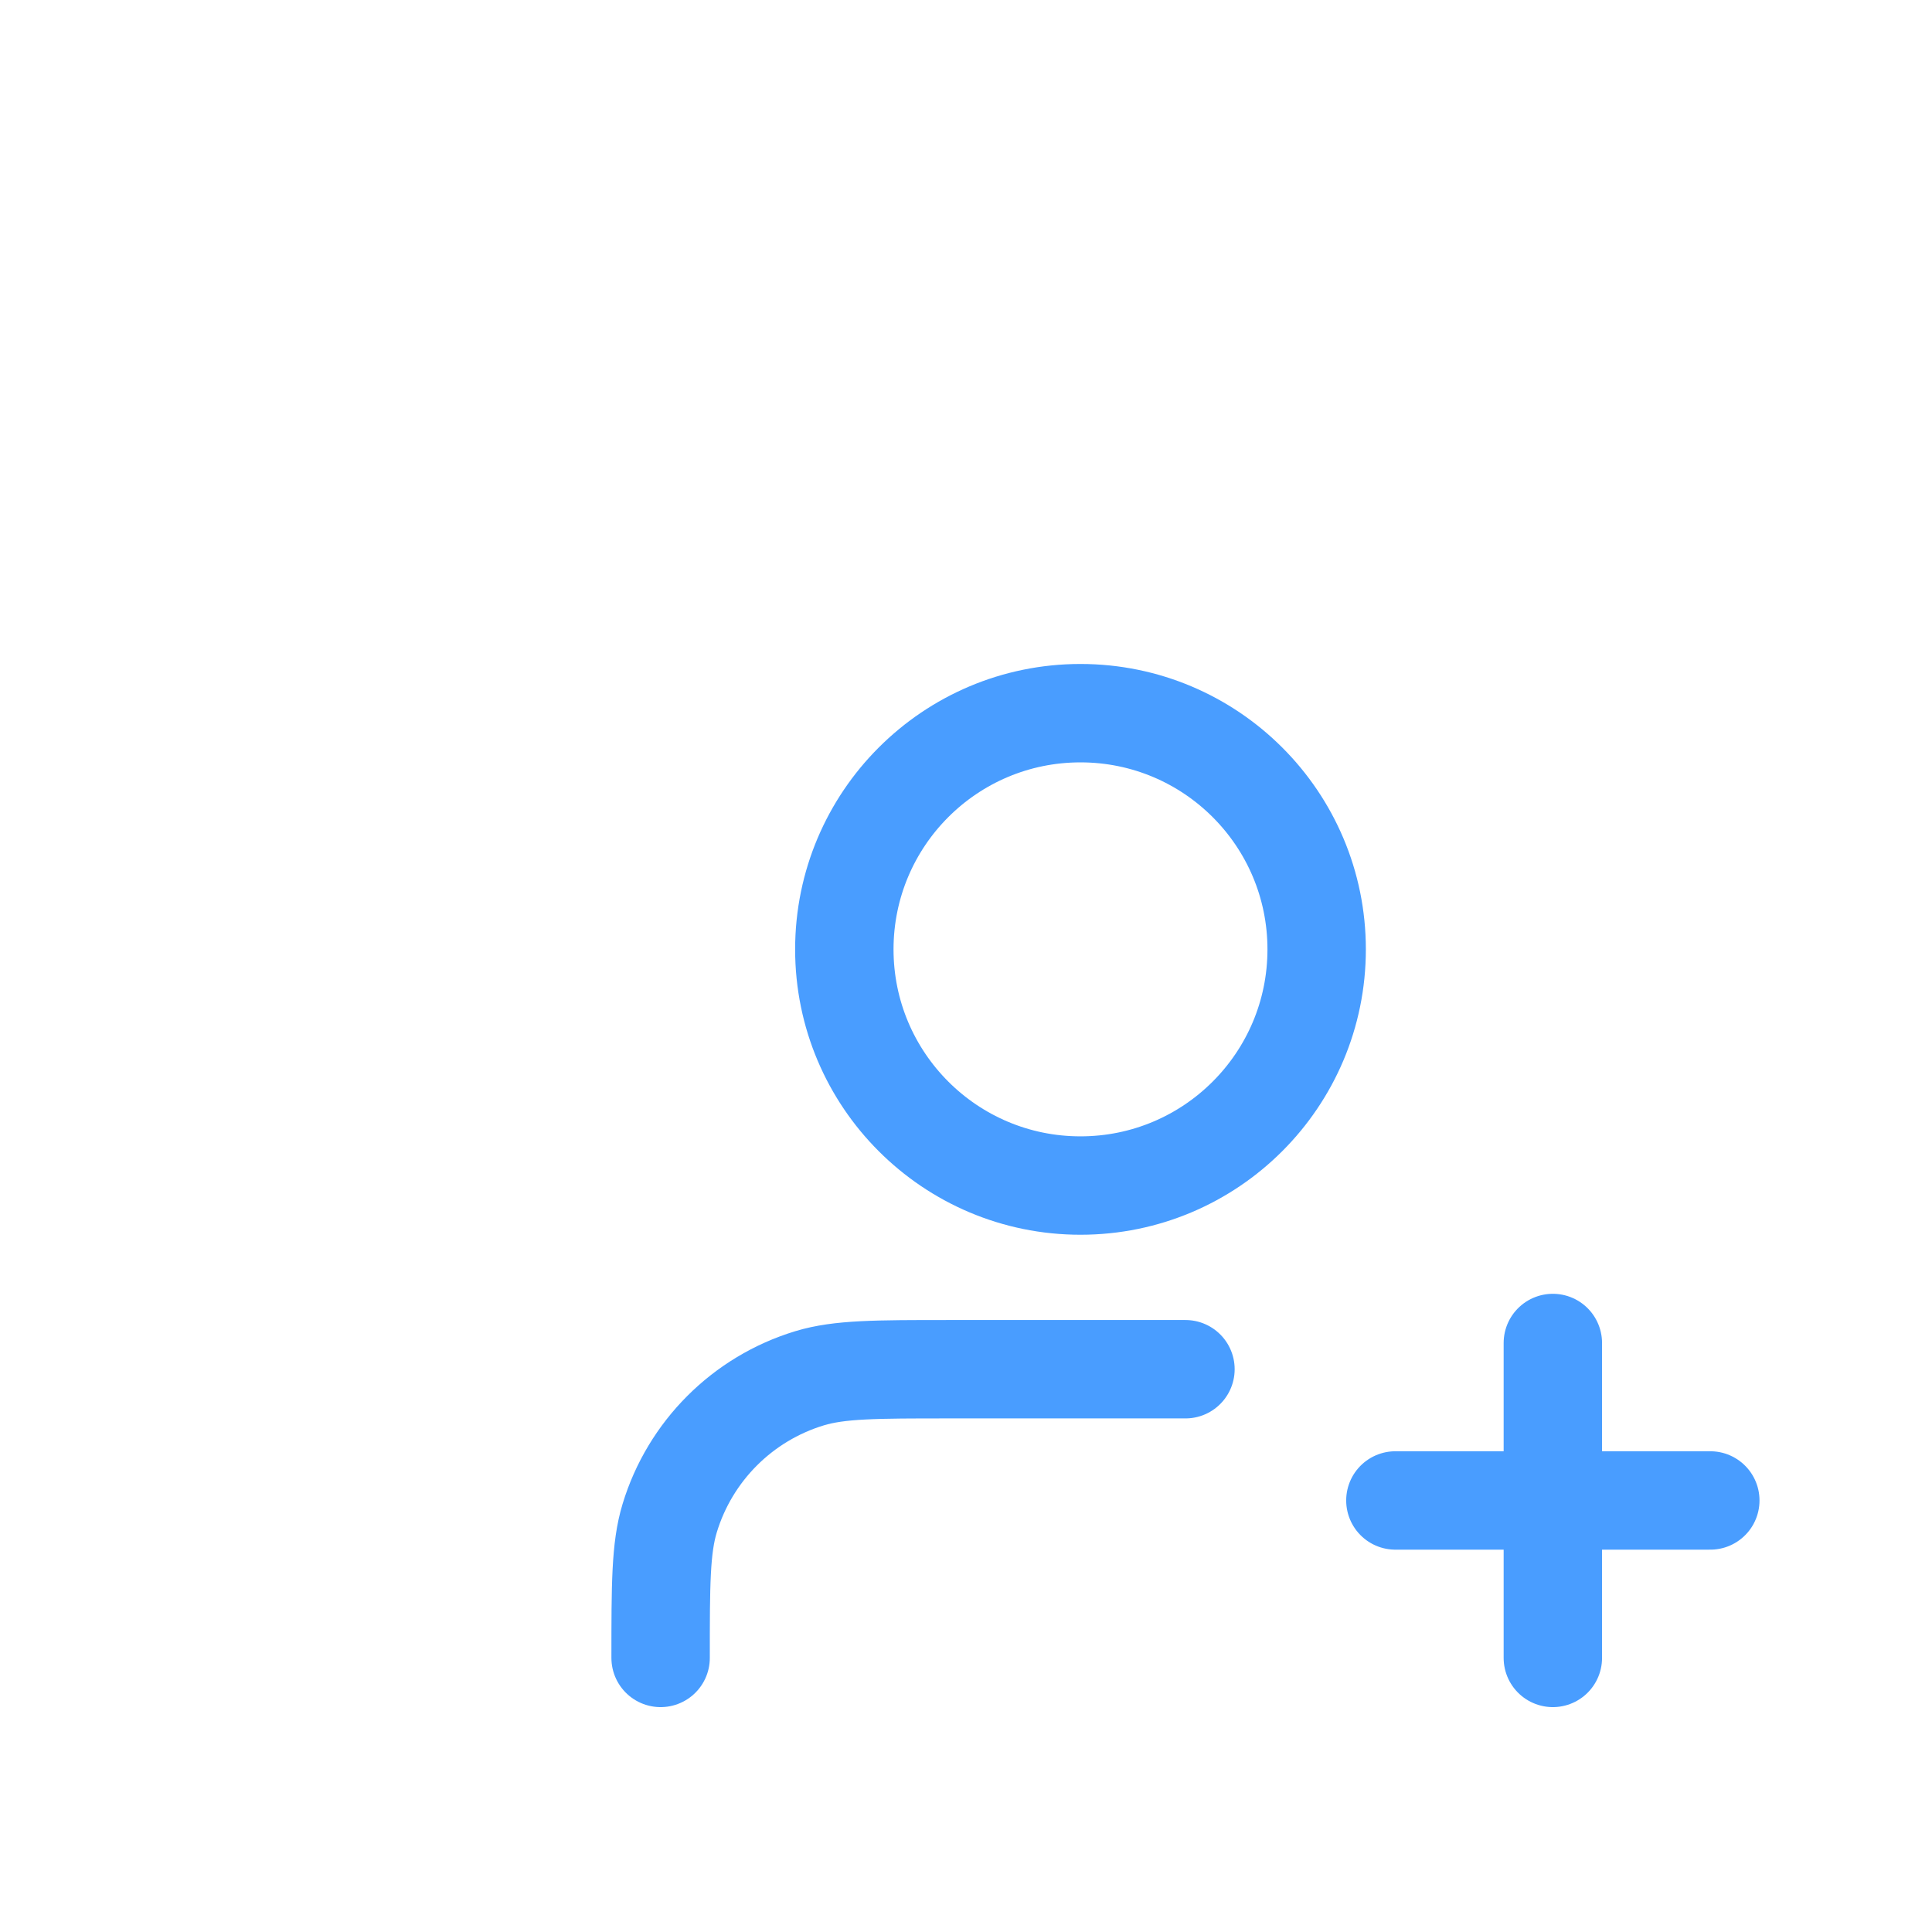 <svg width="54" height="54" viewBox="0 0 44 44" fill="none" xmlns="http://www.w3.org/2000/svg">
  <path
    d="M26.998 31.183H21.619C19.951 31.183 19.117 31.183 18.438 31.389C16.91 31.853 15.714 33.049 15.251 34.577C15.045 35.255 15.045 36.09 15.045 37.758M35.365 37.758V30.586M31.779 34.172H38.951M29.986 21.621C29.986 24.592 27.578 27 24.607 27C21.637 27 19.229 24.592 19.229 21.621C19.229 18.65 21.637 16.242 24.607 16.242C27.578 16.242 29.986 18.65 29.986 21.621Z"
    stroke="#499DFF" stroke-width="2.241" stroke-linecap="round" stroke-linejoin="round" />
</svg>
